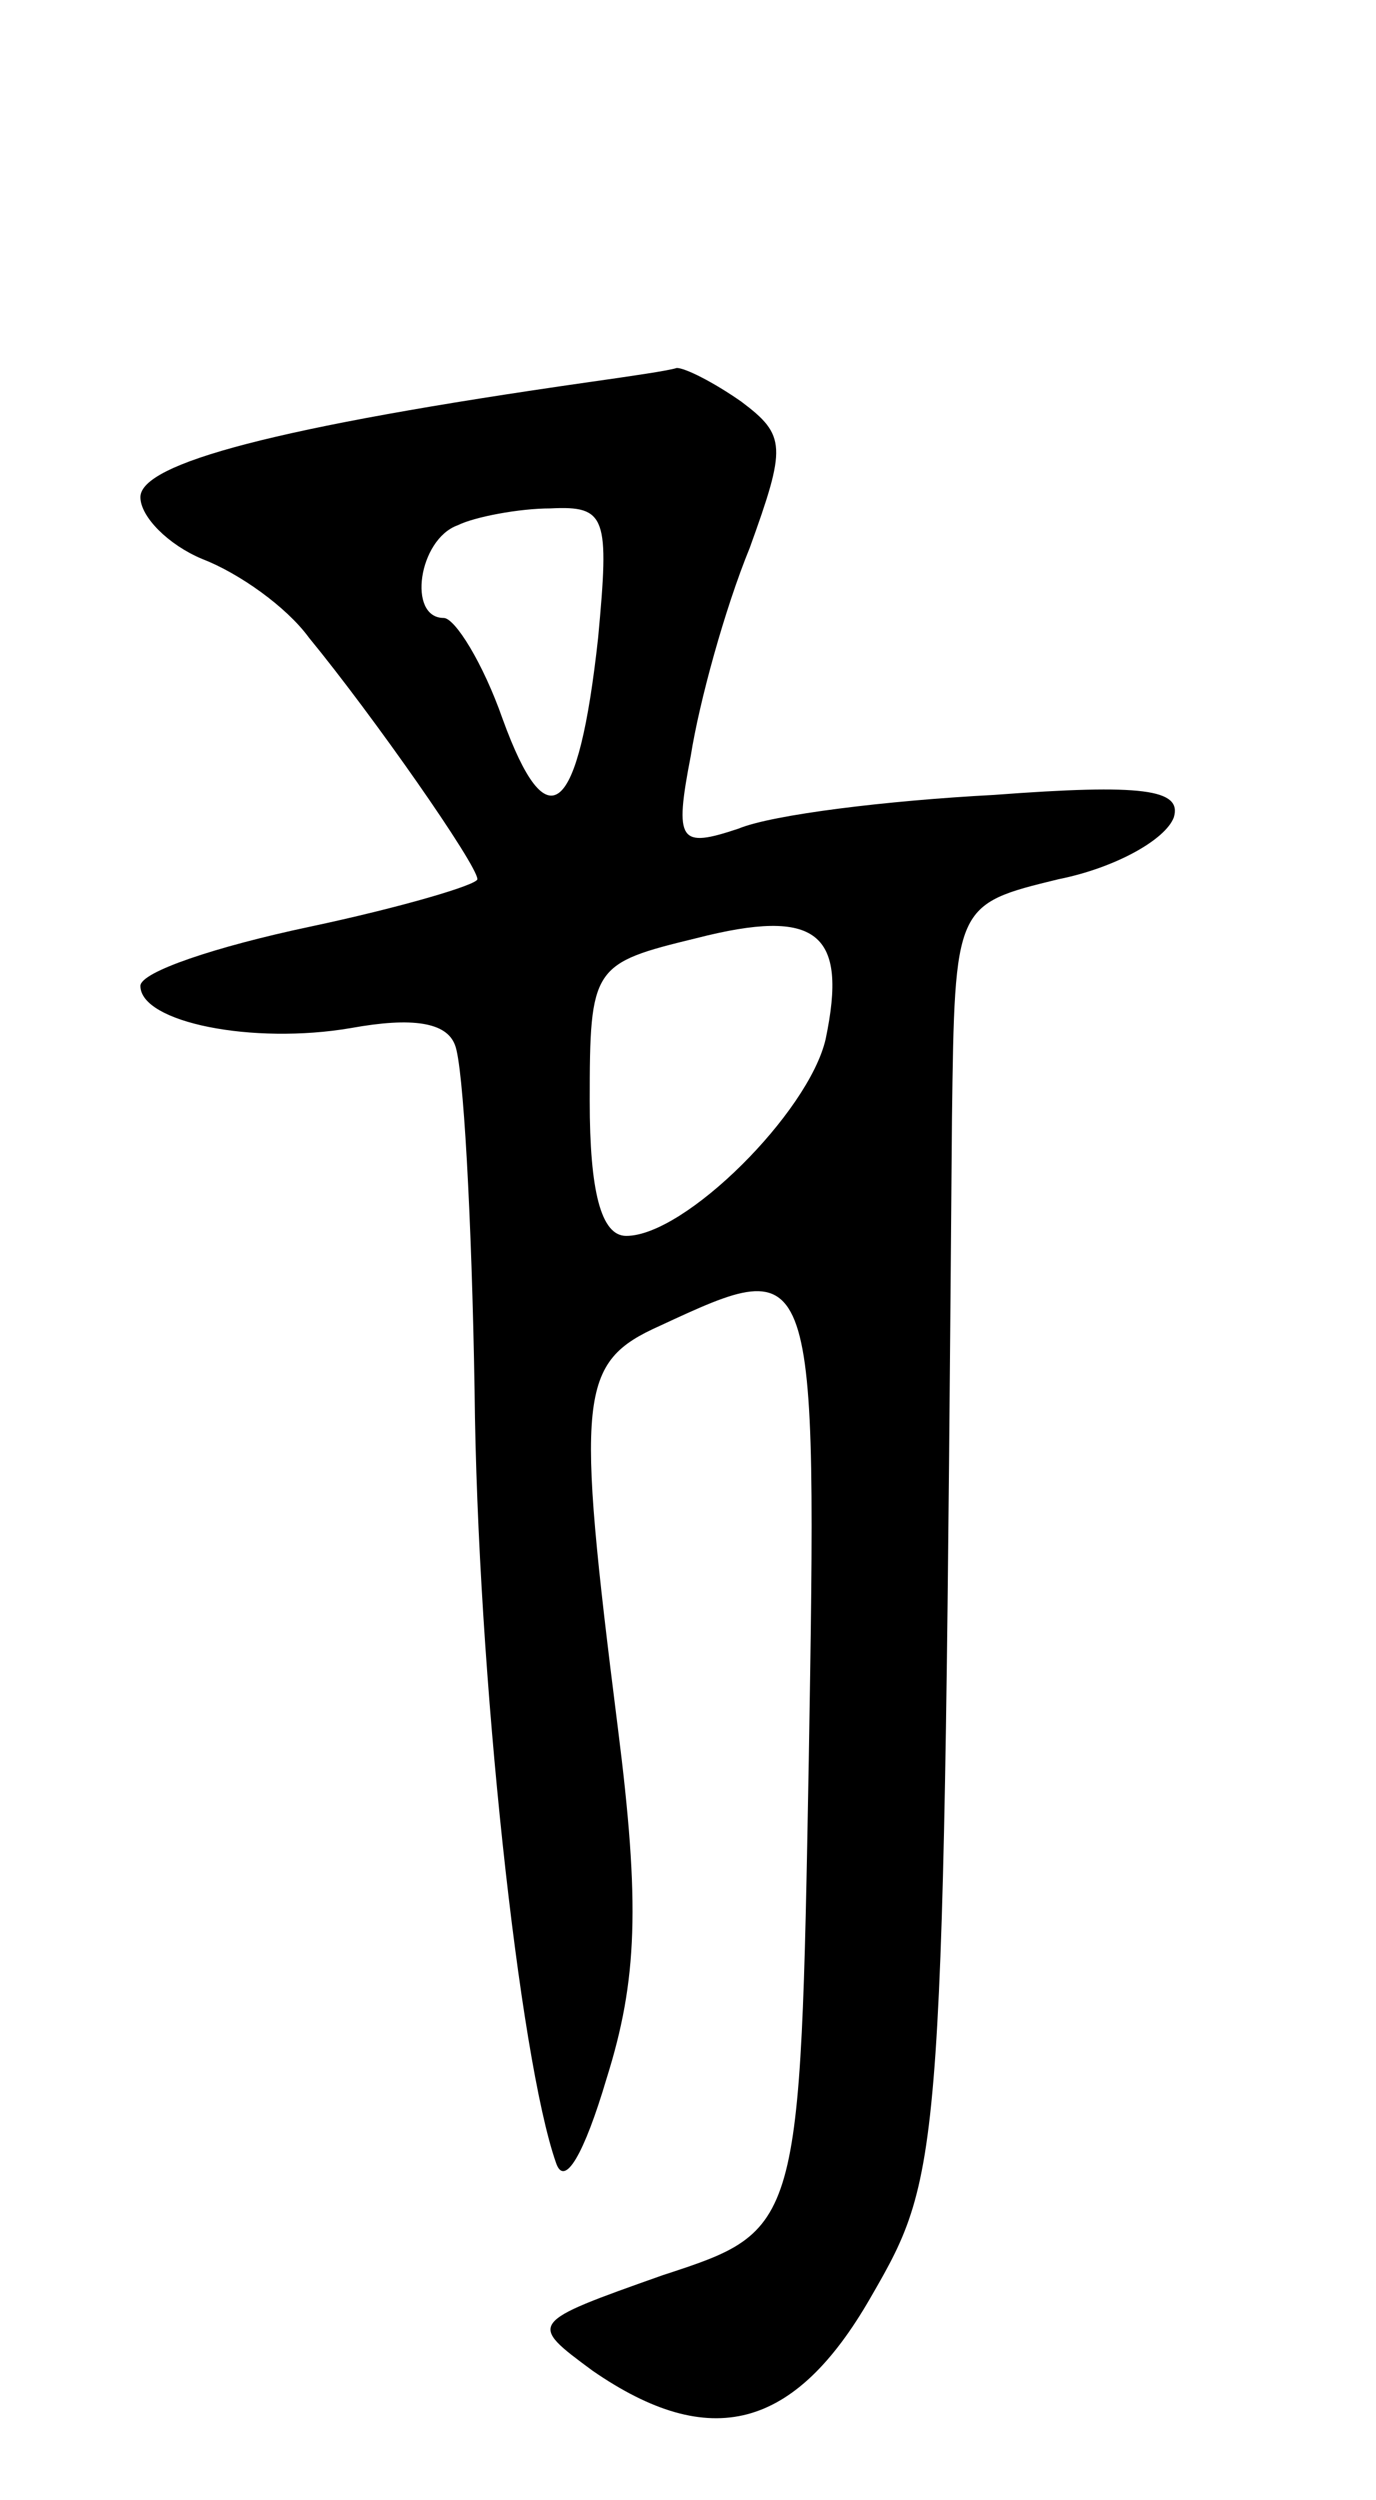<svg version="1.0" xmlns="http://www.w3.org/2000/svg"
 width="49pt" height="89pt" viewBox="0 0 49 89"
 preserveAspectRatio="xMidYMid meet">
<g transform="translate(0,89) scale(0.1,-0.1)"
fill="#000000" stroke="none">
<path d="M210 754 c-112 -16 -160 -29 -160 -41 0 -7 10 -17 22 -22 13 -5 30
-17 38 -28 23 -28 60 -81 60 -86 0 -2 -27 -10 -60 -17 -33 -7 -60 -16 -60 -21
0 -13 40 -21 75 -15 22 4 34 2 37 -6 3 -7 6 -62 7 -123 1 -101 16 -238 29
-275 3 -9 10 3 18 30 11 35 12 62 4 125 -15 119 -14 130 15 143 56 26 56 26
53 -155 -3 -167 -3 -167 -52 -183 -48 -17 -48 -17 -25 -34 42 -29 72 -21 99
26 26 45 26 47 29 420 1 76 1 76 38 85 20 4 38 14 41 22 3 10 -11 12 -64 8
-38 -2 -79 -7 -91 -12 -21 -7 -23 -5 -17 26 3 19 12 52 21 74 13 36 13 40 -3
52 -10 7 -20 12 -23 12 -3 -1 -17 -3 -31 -5z m3 -91 c-7 -64 -18 -73 -34 -29
-7 20 -17 36 -21 36 -13 0 -9 28 5 33 6 3 22 6 33 6 20 1 21 -3 17 -46z m81
-143 c-6 -26 -50 -70 -71 -70 -9 0 -13 16 -13 48 0 48 1 49 38 58 43 11 54 2
46 -36z"/>
</g>
</svg>
